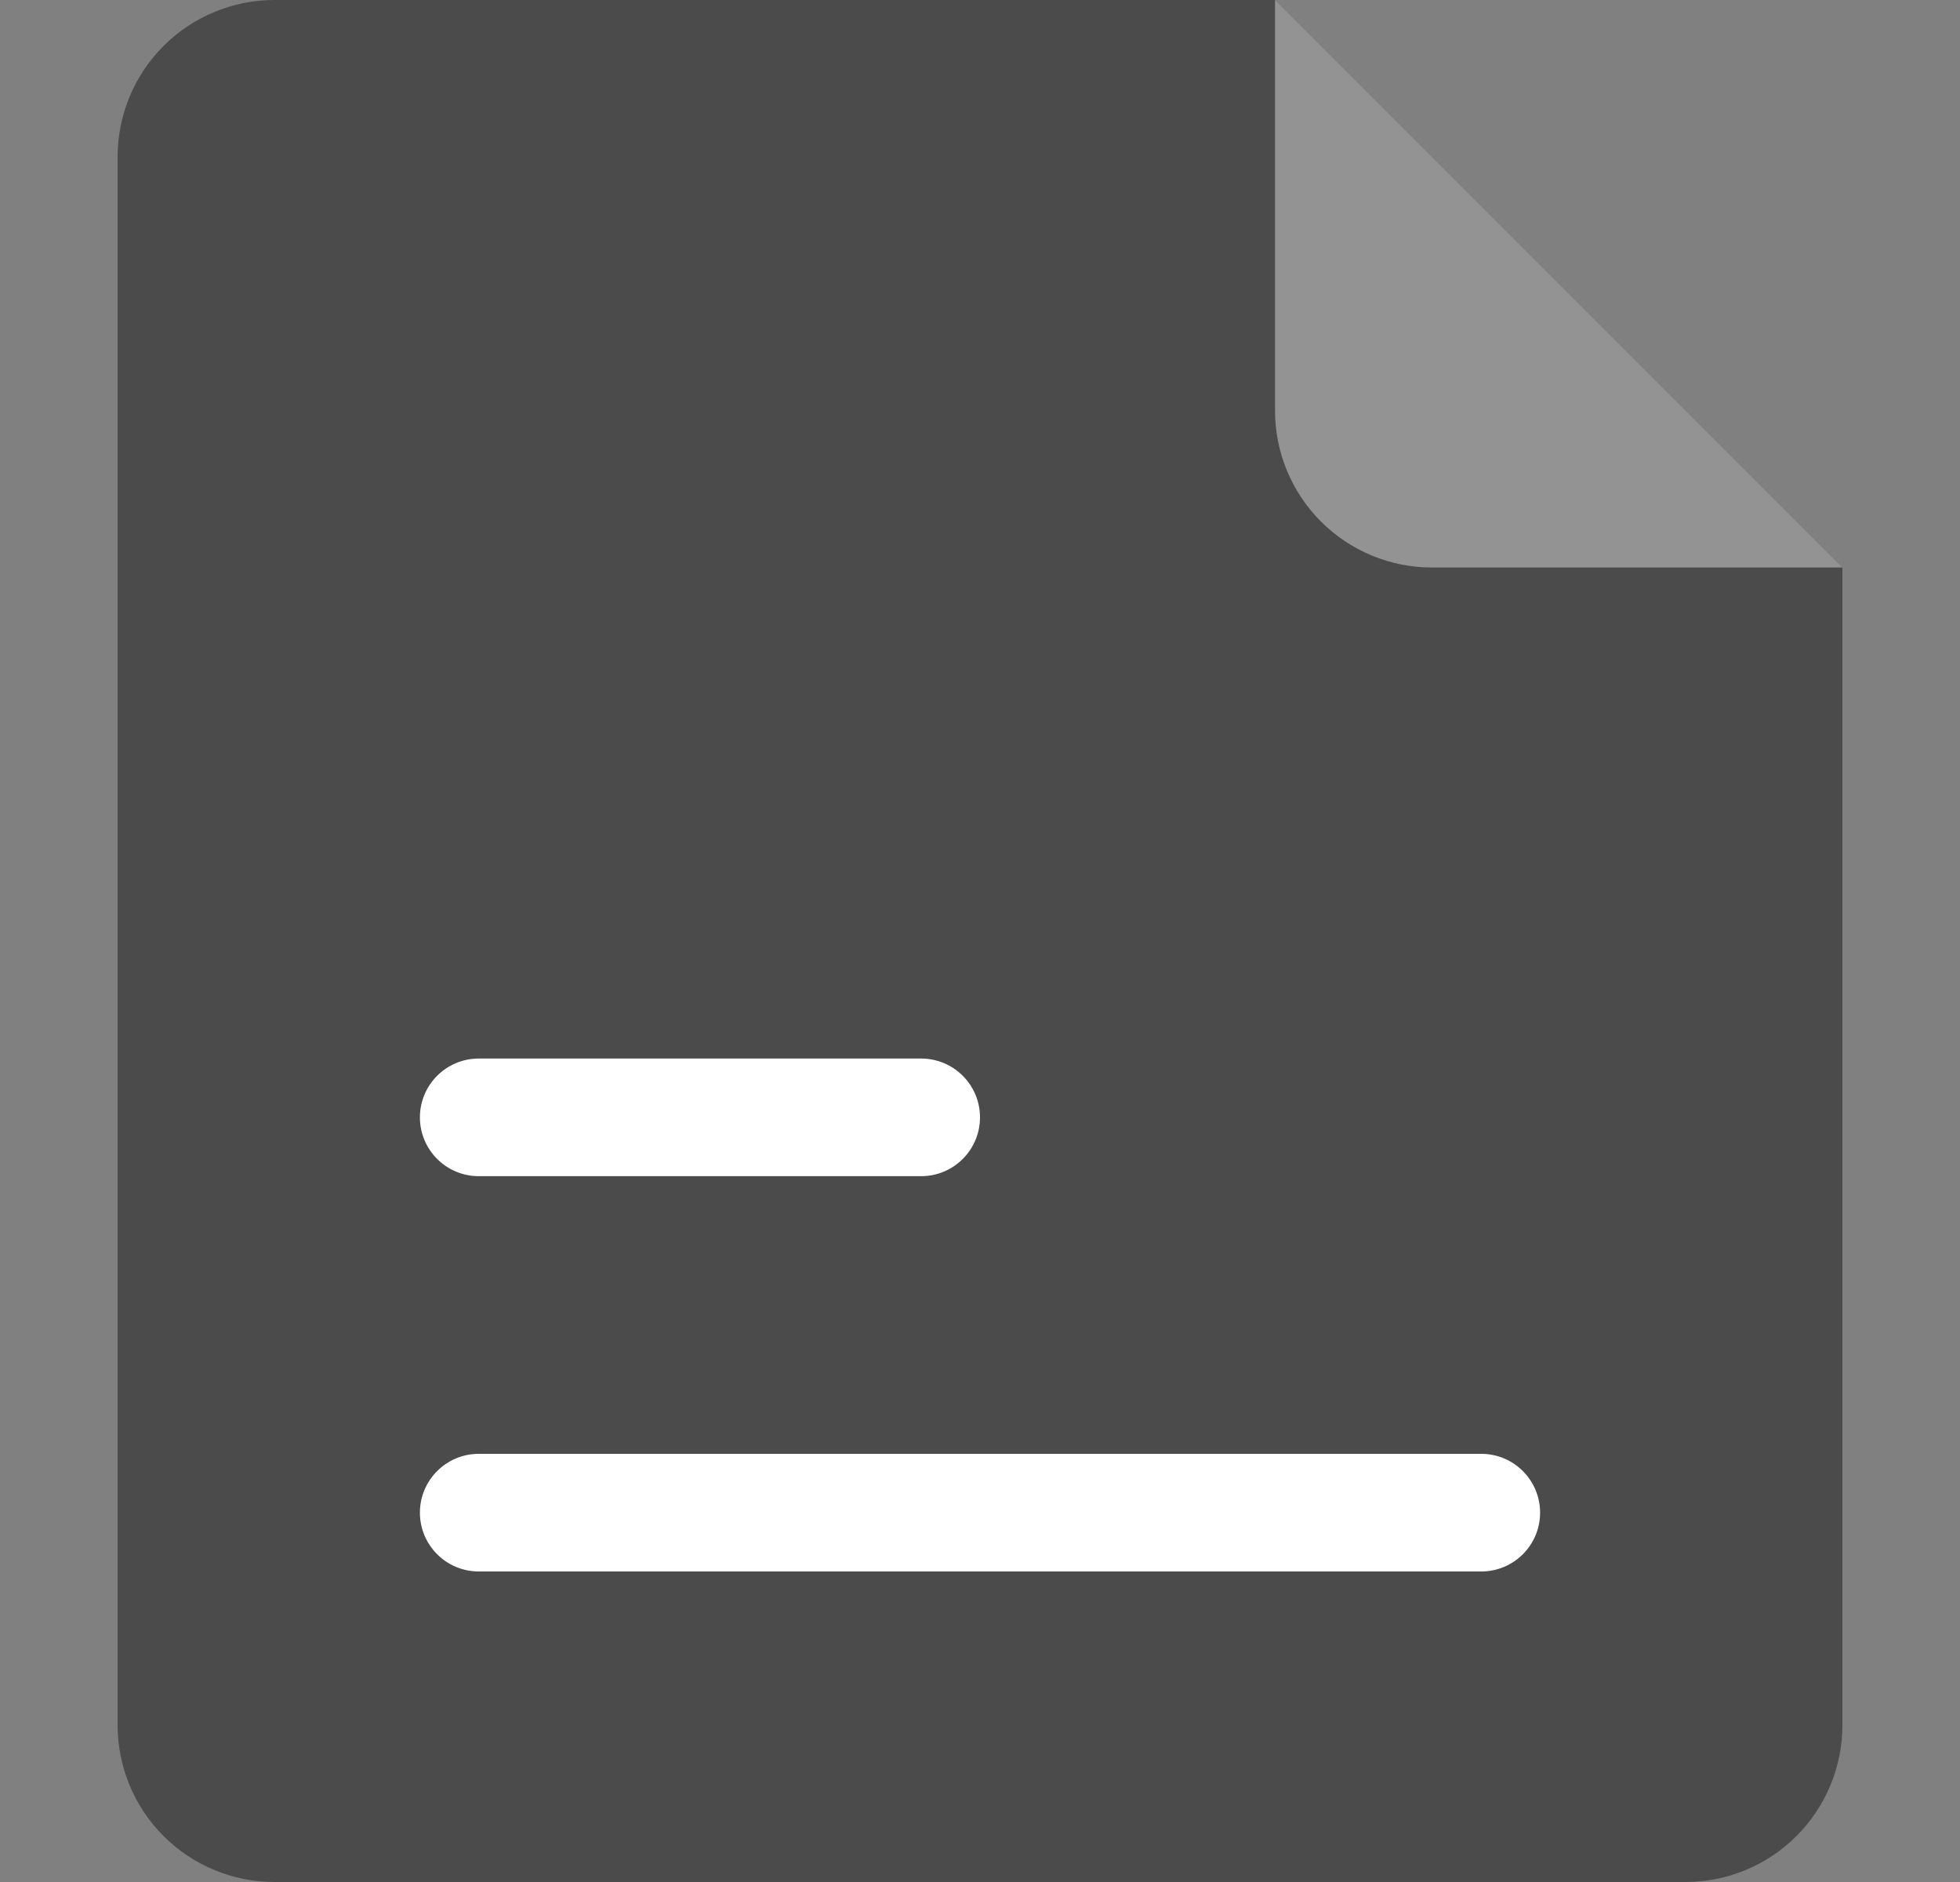 <svg width="25" height="24" viewBox="0 0 25 24" fill="none" xmlns="http://www.w3.org/2000/svg">
<rect x="0" y="0" width="25" height="24" fill="#808080" stroke="none"/>
<g id="Group">
<path id="Vector" d="M16.263 0L23.5 7.237V22C23.5 22.53 23.289 23.039 22.914 23.414C22.539 23.789 22.03 24 21.5 24H3.5C2.97 24 2.461 23.789 2.086 23.414C1.711 23.039 1.5 22.53 1.5 22V2C1.5 1.47 1.711 0.961 2.086 0.586C2.461 0.211 2.97 0 3.5 0L16.263 0Z" fill="#4B4B4B"/>
<path id="Vector_2" d="M18.263 7.237C17.733 7.237 17.224 7.026 16.849 6.651C16.474 6.276 16.263 5.767 16.263 5.237V0L23.5 7.237H18.263Z" fill="white" fill-opacity="0.401"/>
<path id="Vector_3" d="M18.894 18.54H6.106C5.692 18.54 5.356 18.876 5.356 19.29C5.356 19.704 5.692 20.04 6.106 20.04H18.894C19.308 20.04 19.644 19.704 19.644 19.29C19.644 18.876 19.308 18.54 18.894 18.54Z" fill="white"/>
<path id="Vector_4" d="M11.75 13.499H6.106C5.692 13.499 5.356 13.835 5.356 14.249C5.356 14.663 5.692 14.999 6.106 14.999H11.75C12.164 14.999 12.5 14.663 12.5 14.249C12.5 13.835 12.164 13.499 11.75 13.499Z" fill="white"/>
</g>
</svg>
